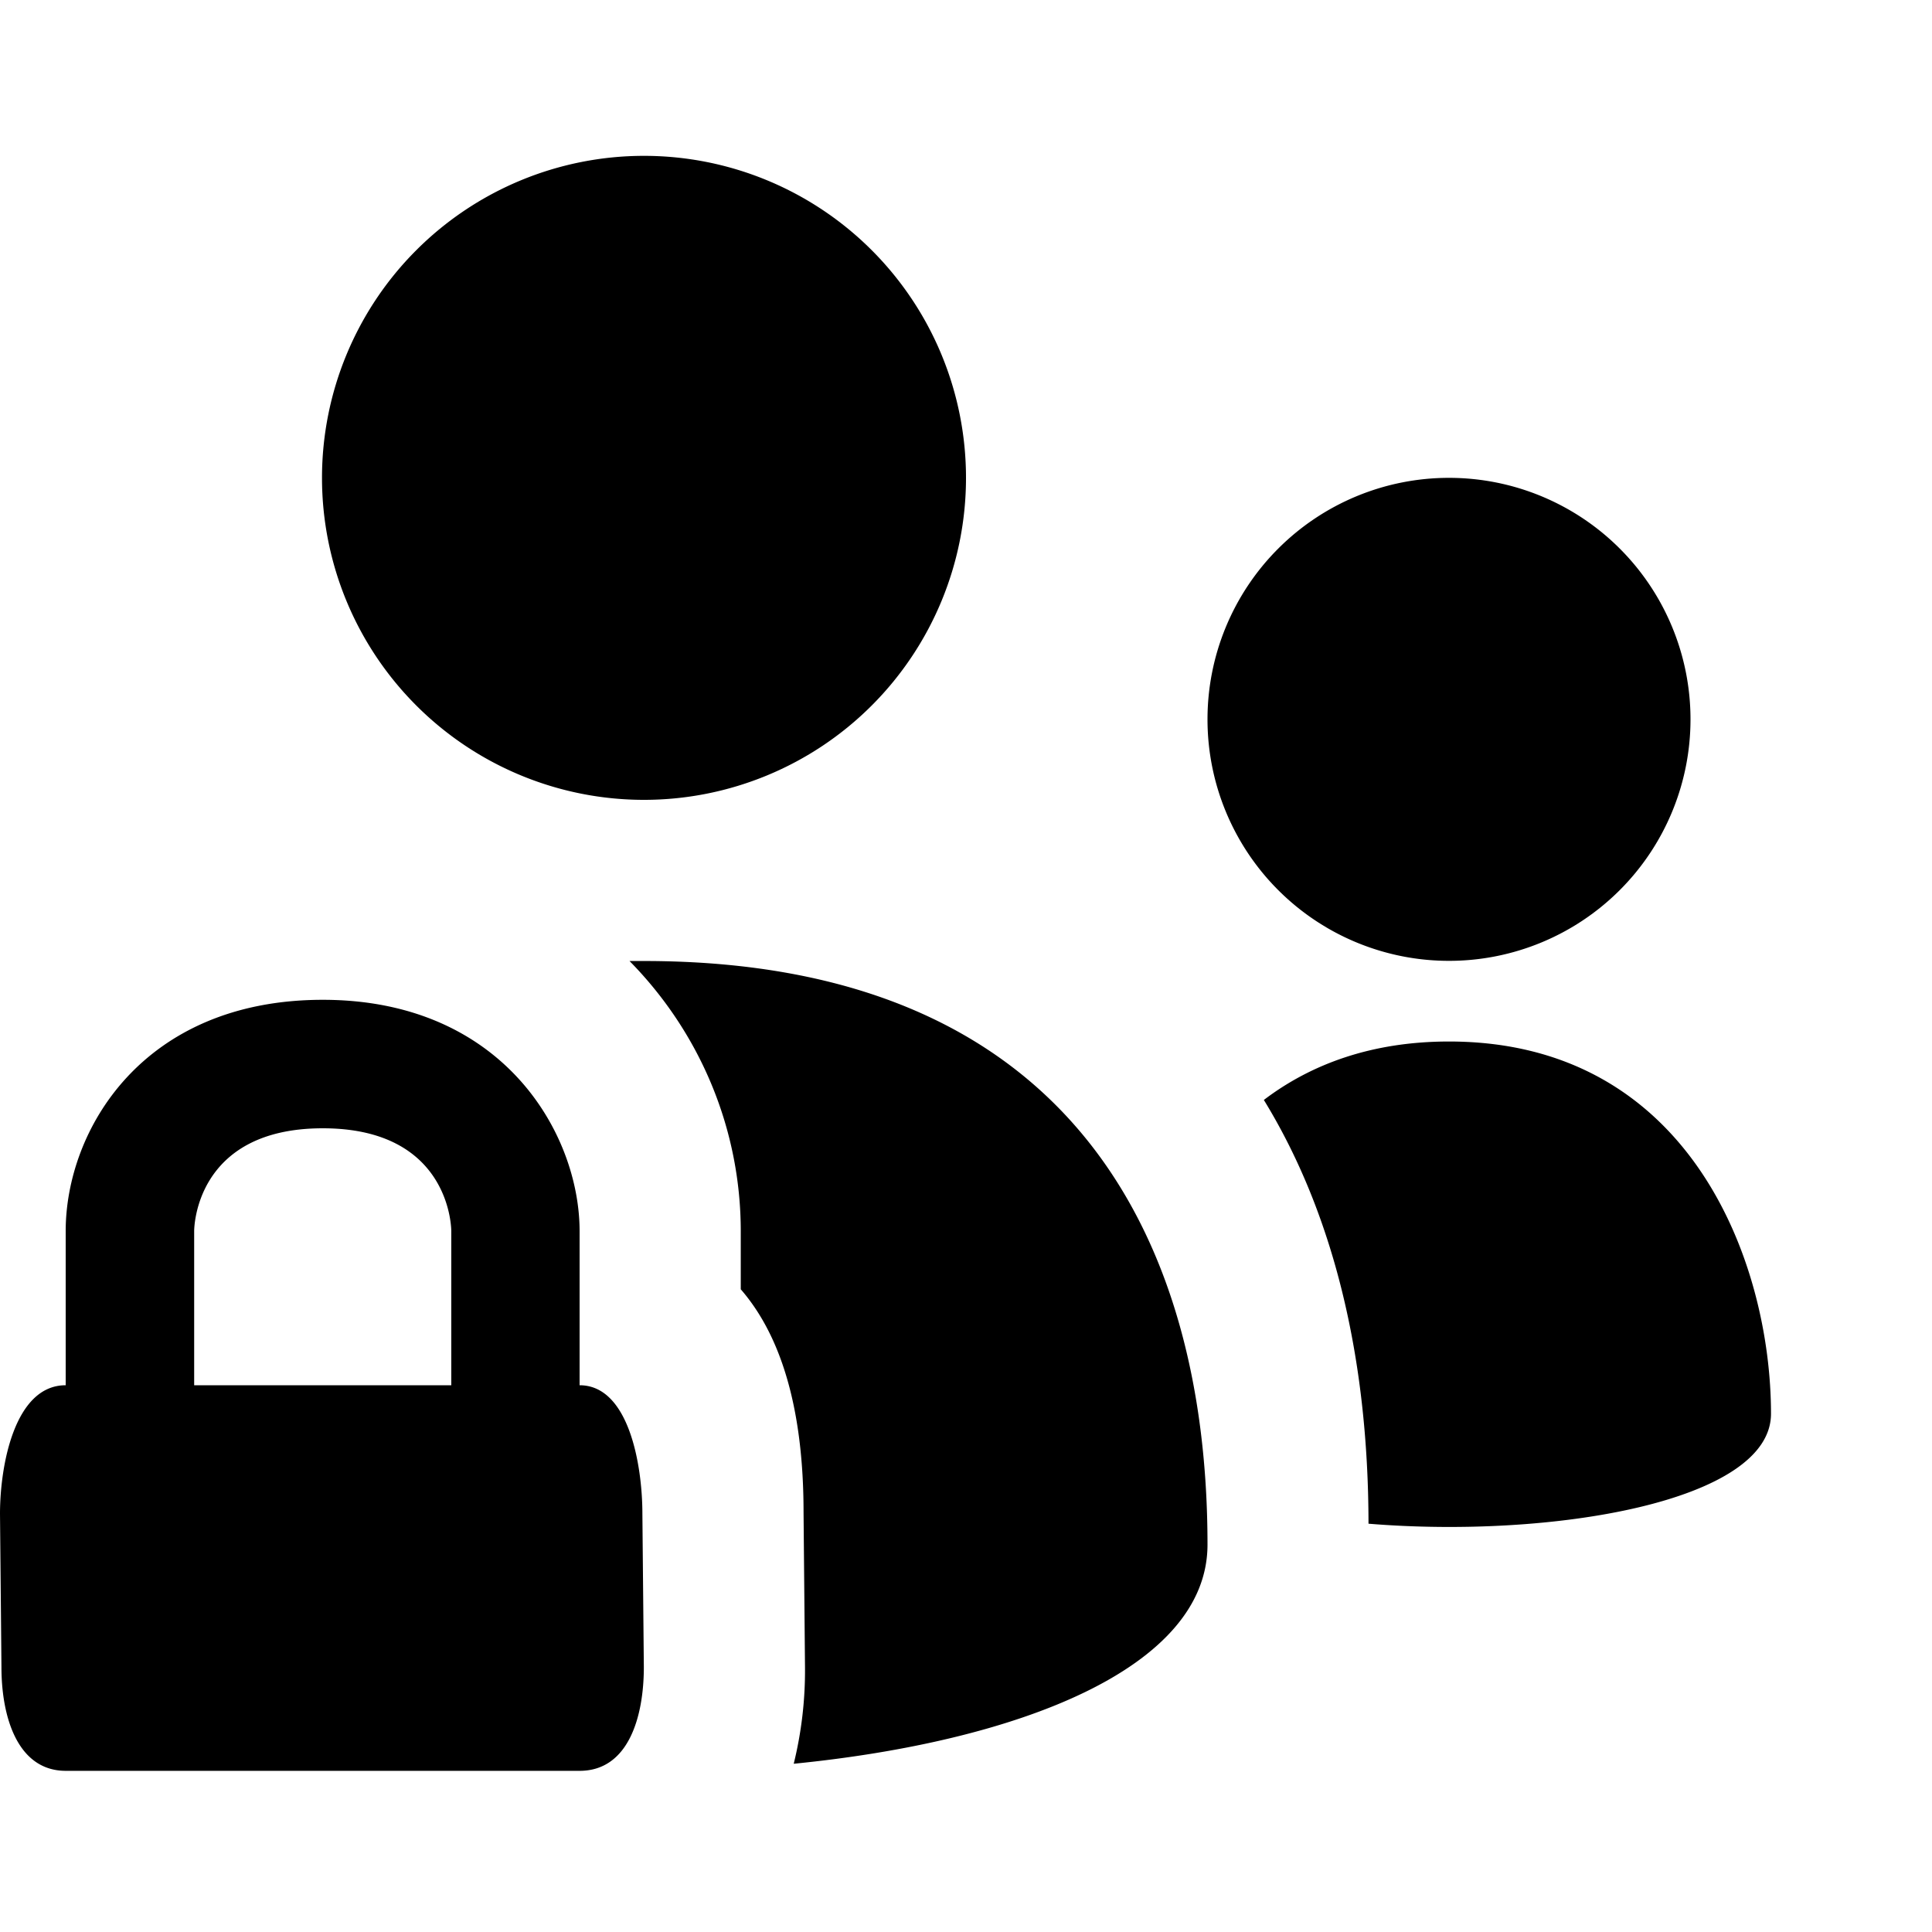 <?xml version="1.0" standalone="no"?><!DOCTYPE svg PUBLIC "-//W3C//DTD SVG 1.1//EN" "http://www.w3.org/Graphics/SVG/1.1/DTD/svg11.dtd"><svg width="12" height="12" viewBox="0 0 12 12" version="1.1" xmlns="http://www.w3.org/2000/svg" xmlns:xlink="http://www.w3.org/1999/xlink"><path fill-rule="evenodd" fill="currentColor" d="M4.93 10.955a2.42 2.42 0 0 0 .07-.599l-.009-.962c0-.544-.1-1.052-.39-1.386v-.36c0-.635-.252-1.233-.691-1.679H4c2.667 0 3.5 1.75 3.5 3.625 0 .77-1.18 1.223-2.57 1.361zm3.57-1.49c-.001-1.033-.217-1.927-.65-2.633.292-.222.67-.363 1.15-.363 1.5 0 2 1.375 2 2.312 0 .548-1.365.776-2.5.683zM9 5.968a1.5 1.5 0 1 1 0-3 1.5 1.5 0 0 1 0 3zm-5-1a2 2 0 1 1 0-4 2 2 0 0 1 0 4zm-.4 2.679c0-.604-.474-1.437-1.595-1.437-1.122 0-1.597.812-1.597 1.437v.957c-.317 0-.408.497-.408.799l.009.952c0 .306.098.644.4.644H3.6c.307 0 .399-.342.399-.644l-.009-.952c0-.306-.085-.799-.39-.799v-.957zm-.797.957v-.957s.005-.639-.798-.639c-.804 0-.799.639-.799.639v.957h1.597z"/></svg>